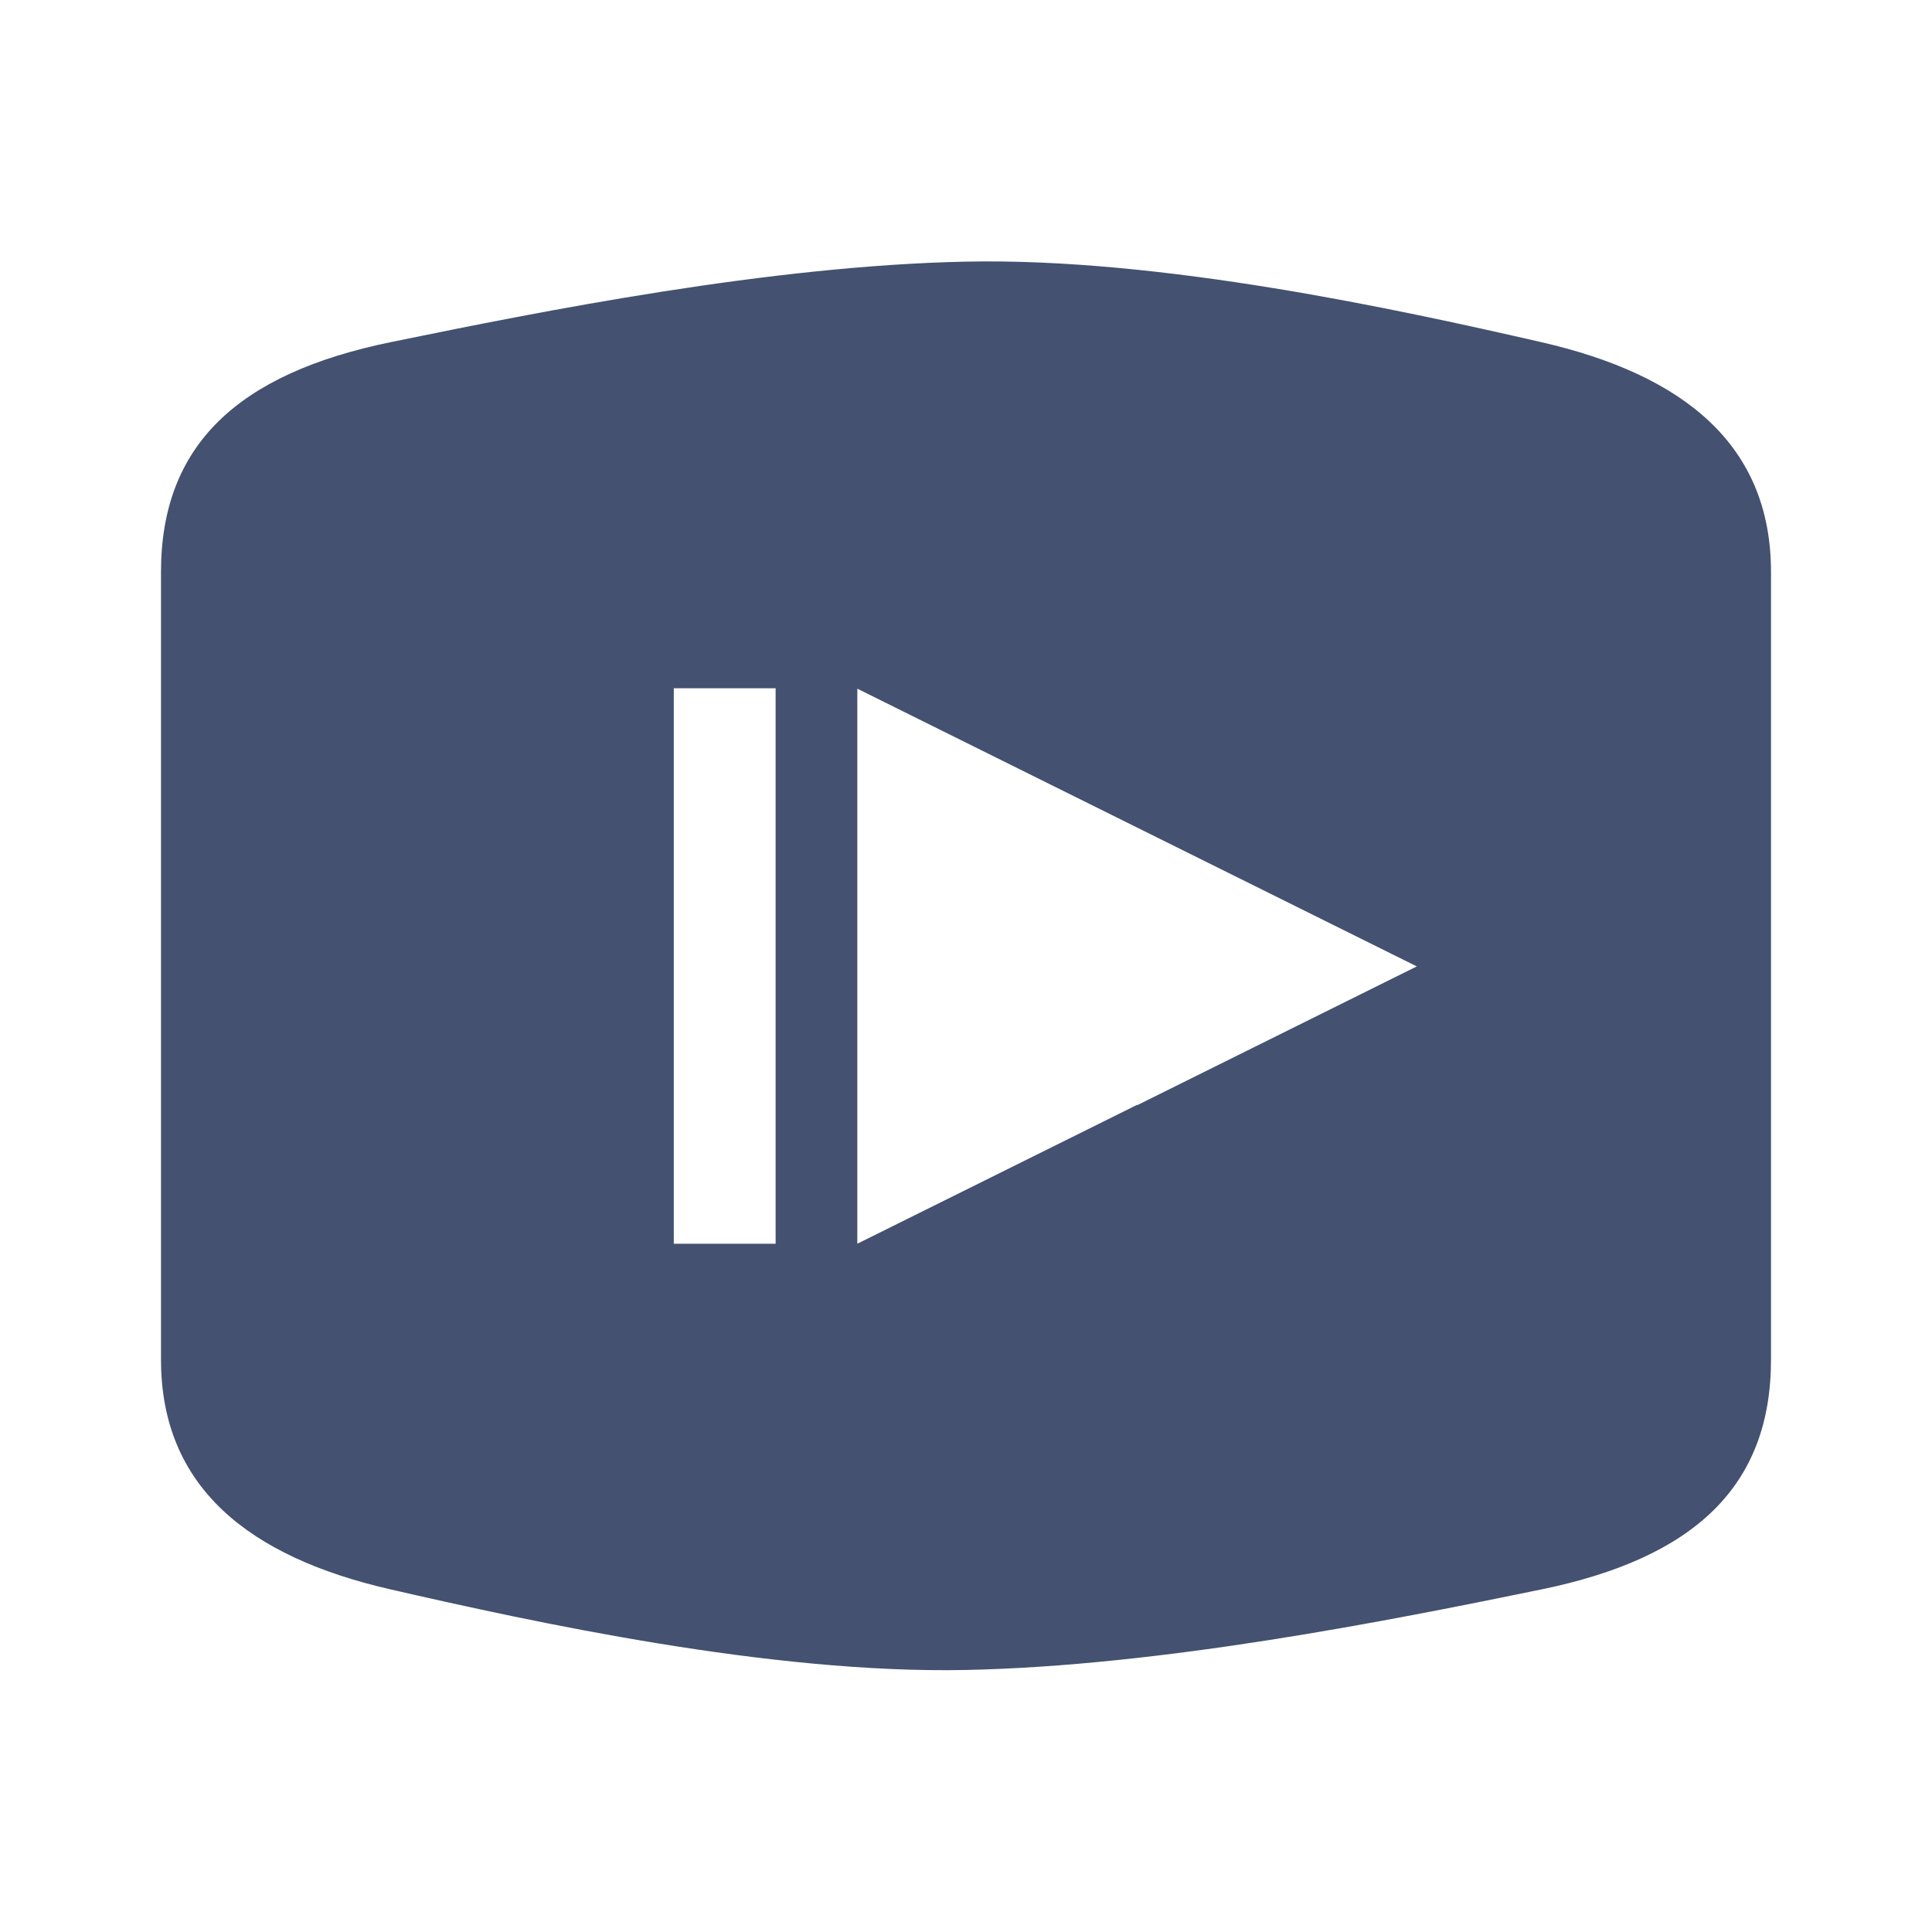 <?xml version="1.0" encoding="UTF-8"?>
<svg id="Layer_1" data-name="Layer 1" xmlns="http://www.w3.org/2000/svg" viewBox="0 0 48 48">
  <defs>
    <style>
      .cls-1 {
        fill: #445170;
      }
    </style>
  </defs>
  <path class="cls-1" d="M38.29,8.5c-3.54-.81-9.43-2.1-14.29-2-4.86,.1-10.49,1.22-14.29,2-3.8,.78-5.71,2.56-5.71,5.71v19.57c0,3.16,2.17,4.9,5.71,5.71,3.54,.81,9.43,2.1,14.29,2,4.86-.1,10.49-1.22,14.29-2,3.8-.78,5.71-2.56,5.71-5.71V14.21c0-3.16-2.17-4.9-5.71-5.71ZM19.27,30.9h-2.53v-13.8h2.53v13.8Zm8.98-3.45l-6.95,3.45v-13.79l6.95,3.45,6.95,3.45-6.95,3.45Z"/>
</svg>